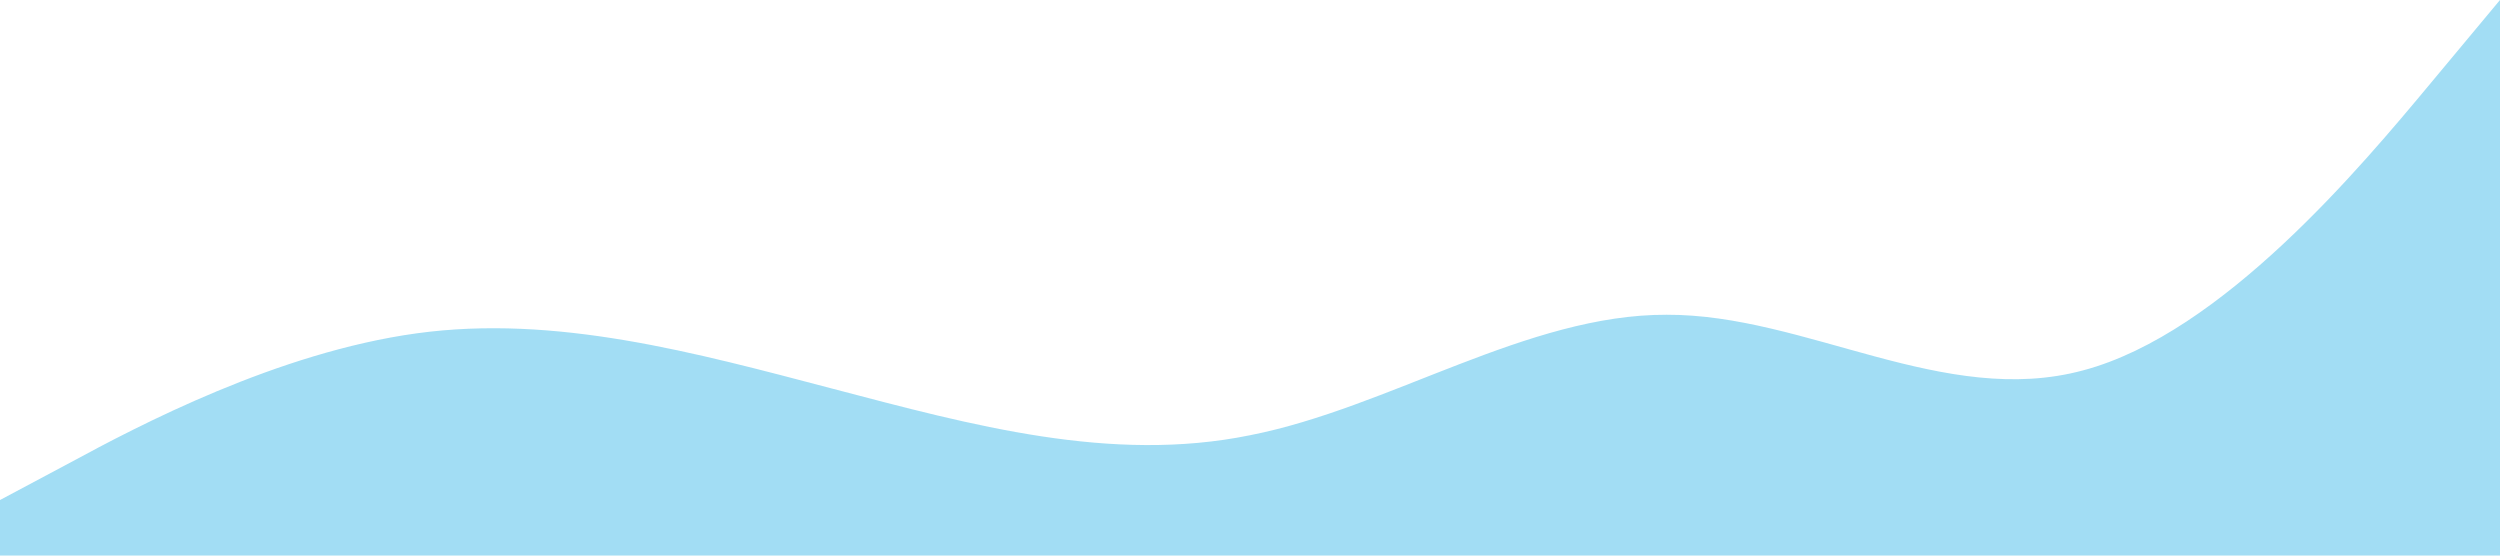 <svg xmlns="http://www.w3.org/2000/svg" viewBox="0 0 1440 320"><path fill="#98d9f3" fill-opacity="0.9" d="M0,288L40,266.7C80,245,160,203,240,192C320,181,400,203,480,224C560,245,640,267,720,250.7C800,235,880,181,960,181.3C1040,181,1120,235,1200,213.3C1280,192,1360,96,1400,48L1440,0L1440,320L1400,320C1360,320,1280,320,1200,320C1120,320,1040,320,960,320C880,320,800,320,720,320C640,320,560,320,480,320C400,320,320,320,240,320C160,320,80,320,40,320L0,320Z"></path></svg>